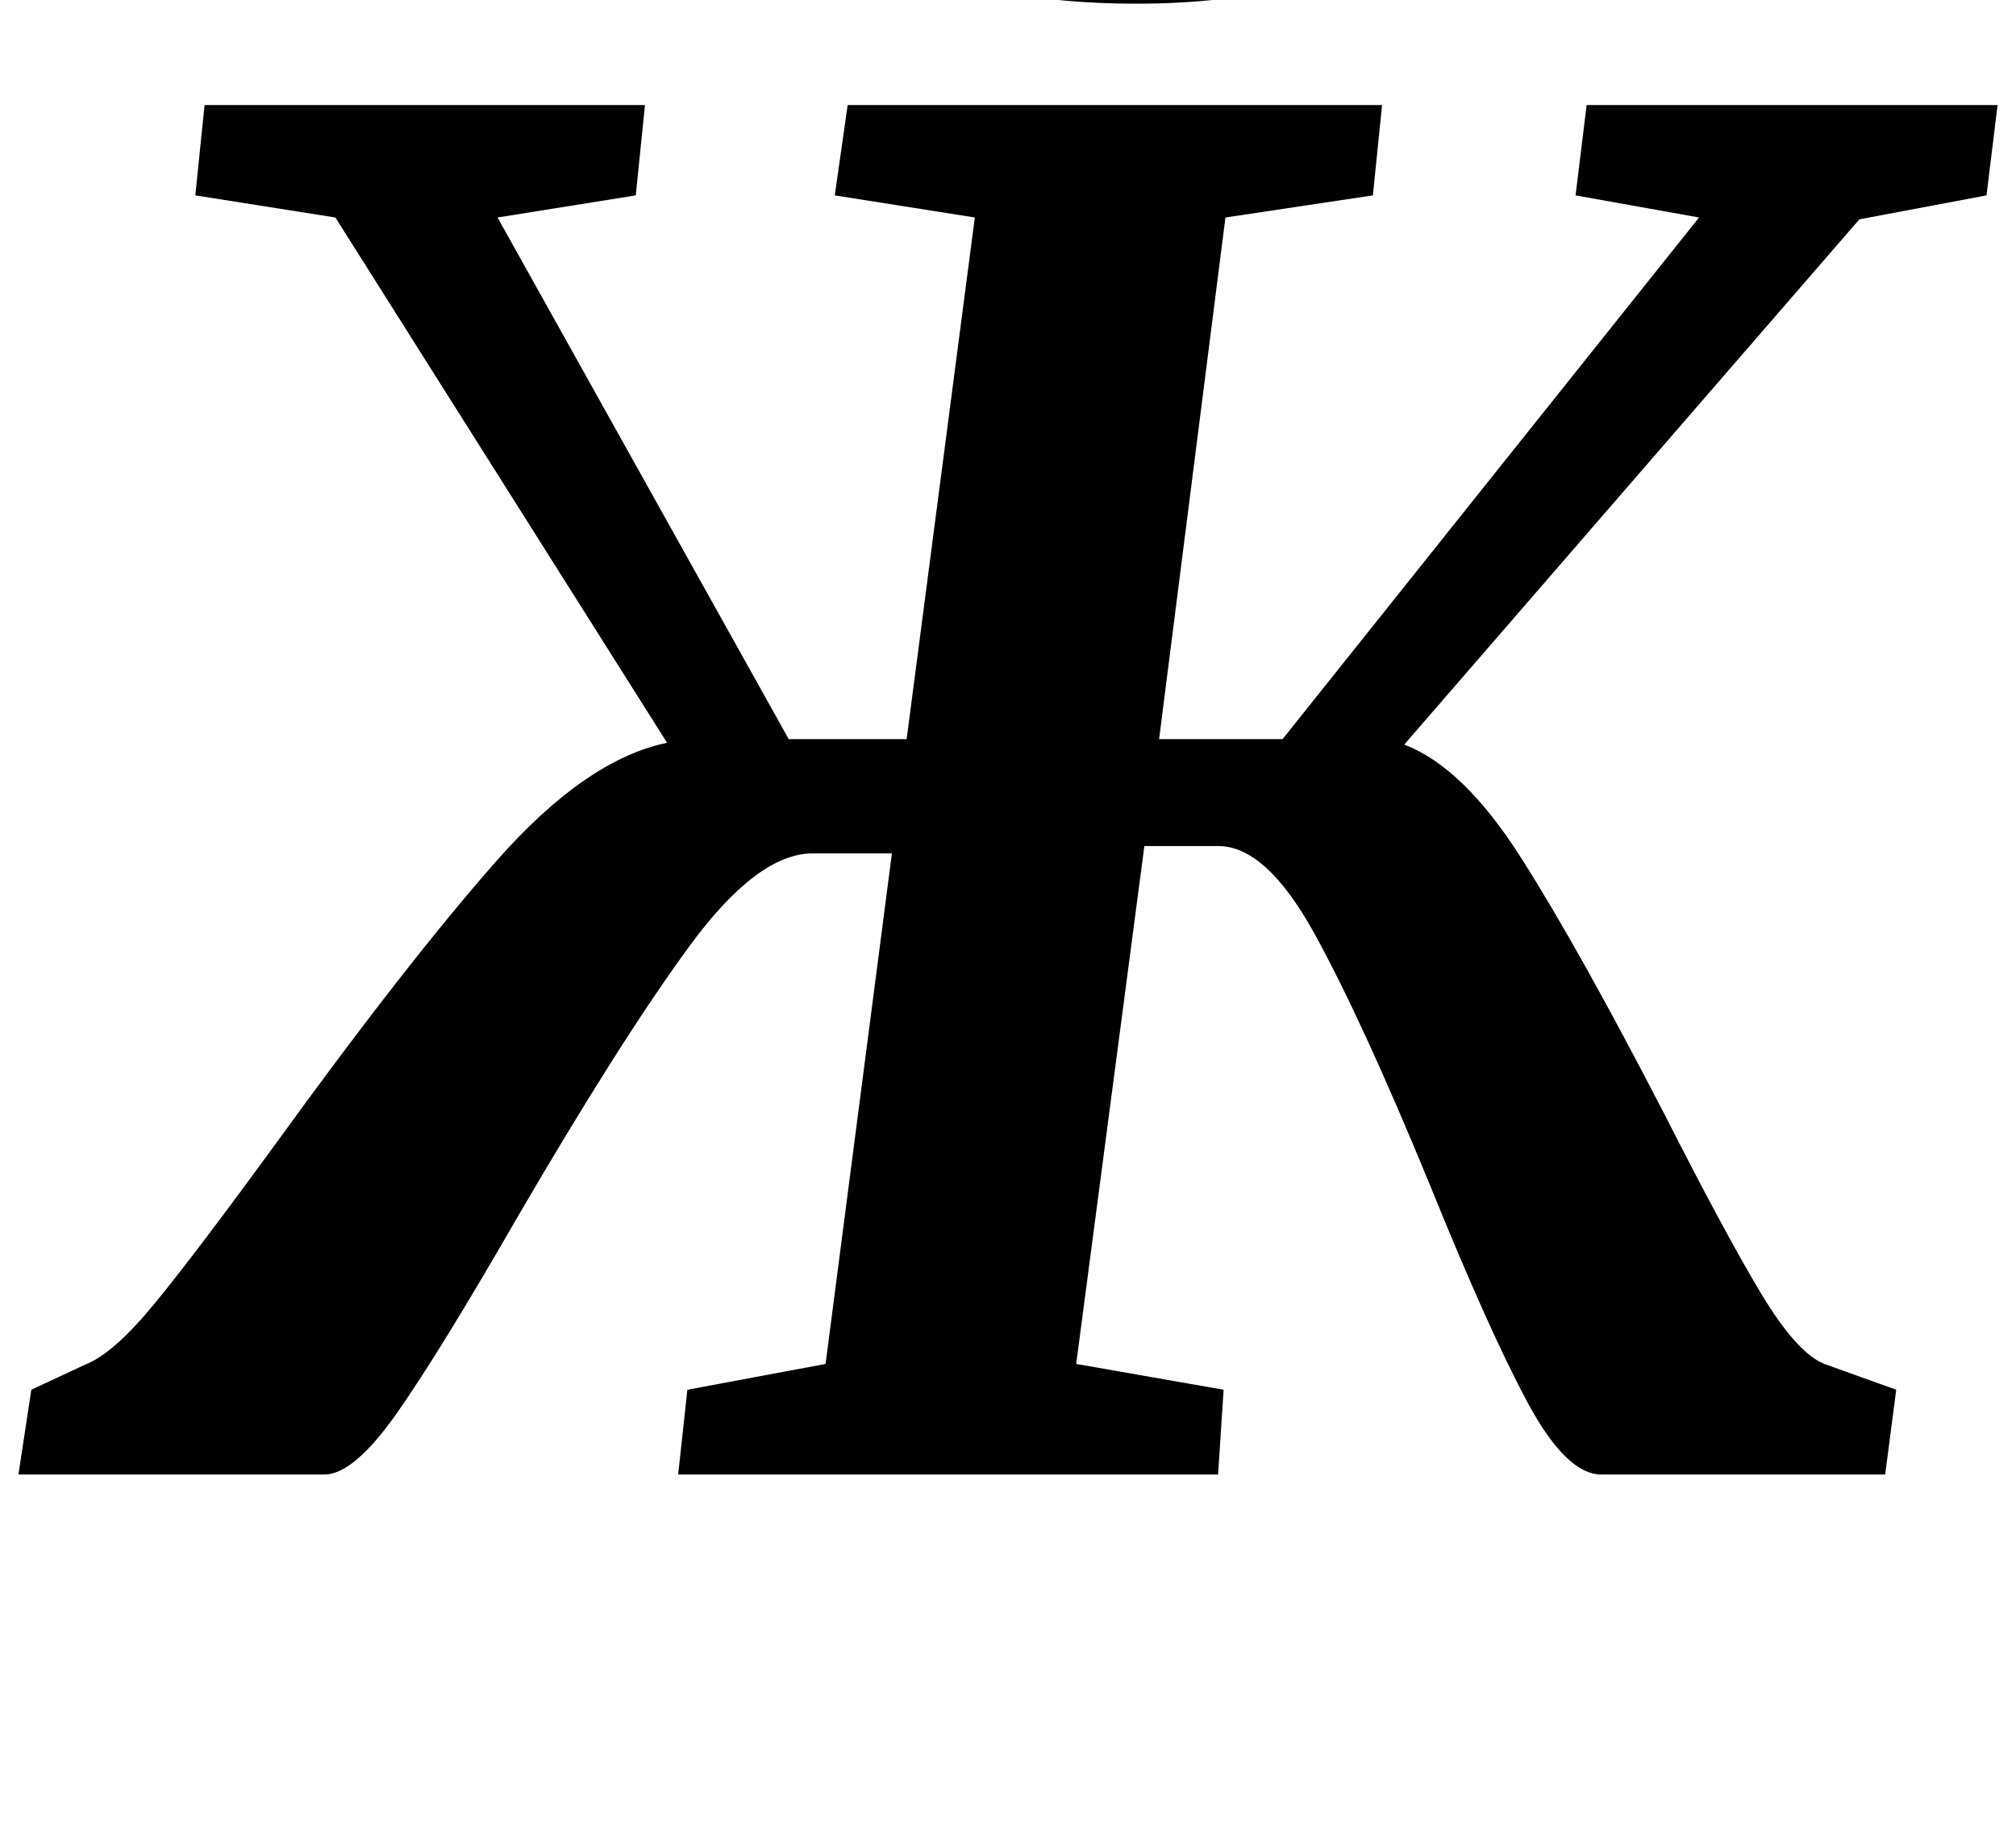 <?xml version="1.0" standalone="no"?>
<!DOCTYPE svg PUBLIC "-//W3C//DTD SVG 1.1//EN" "http://www.w3.org/Graphics/SVG/1.1/DTD/svg11.dtd" >
<svg xmlns="http://www.w3.org/2000/svg" xmlns:xlink="http://www.w3.org/1999/xlink" version="1.1" viewBox="-33 0 1094 1000">
  <g transform="matrix(1 0 0 -1 0 800)">
   <path fill="currentColor"
d="M792.5 334.5q31.5 -49.5 78.5 -140.5q32 -63 51.5 -95.5t34.5 -38.5l39 -14l-6 -46h-154q-19 0 -40 39t-53 118q-37 90 -63 137t-52 47h-40l-37 -281l80 -14l-3 -46h-293l5 46l75 14l36 277h-43q-30 0 -67 -50.5t-93 -146.5q-42 -73 -65.5 -106.5t-39.5 -33.5h-166l7 46
l30 14q15 6 37.5 33.5t65.5 86.5q71 98 119.5 153t92.5 64l-180 285l-76 12l5 49h239l-5 -49l-75 -12l158 -283h64l37 283l-76 12l7 49h290l-5 -49l-80 -12l-36 -283h67l226 283l-67 12l6 49h223l-6 -49l-69 -13l-247 -285q32 -12 63.5 -61.5zM524 953q0 -7 -2 -23l-1 -24
q0 -59 72 -59q37 0 57.5 12t28.5 30.5t12 48.5q4 37 21 37h89q0 -11 -1 -16q-16 -83 -68.5 -122t-147.5 -39q-188 0 -188 138q0 25 4 39h112q14 0 12 -22z" />
  </g>

</svg>
